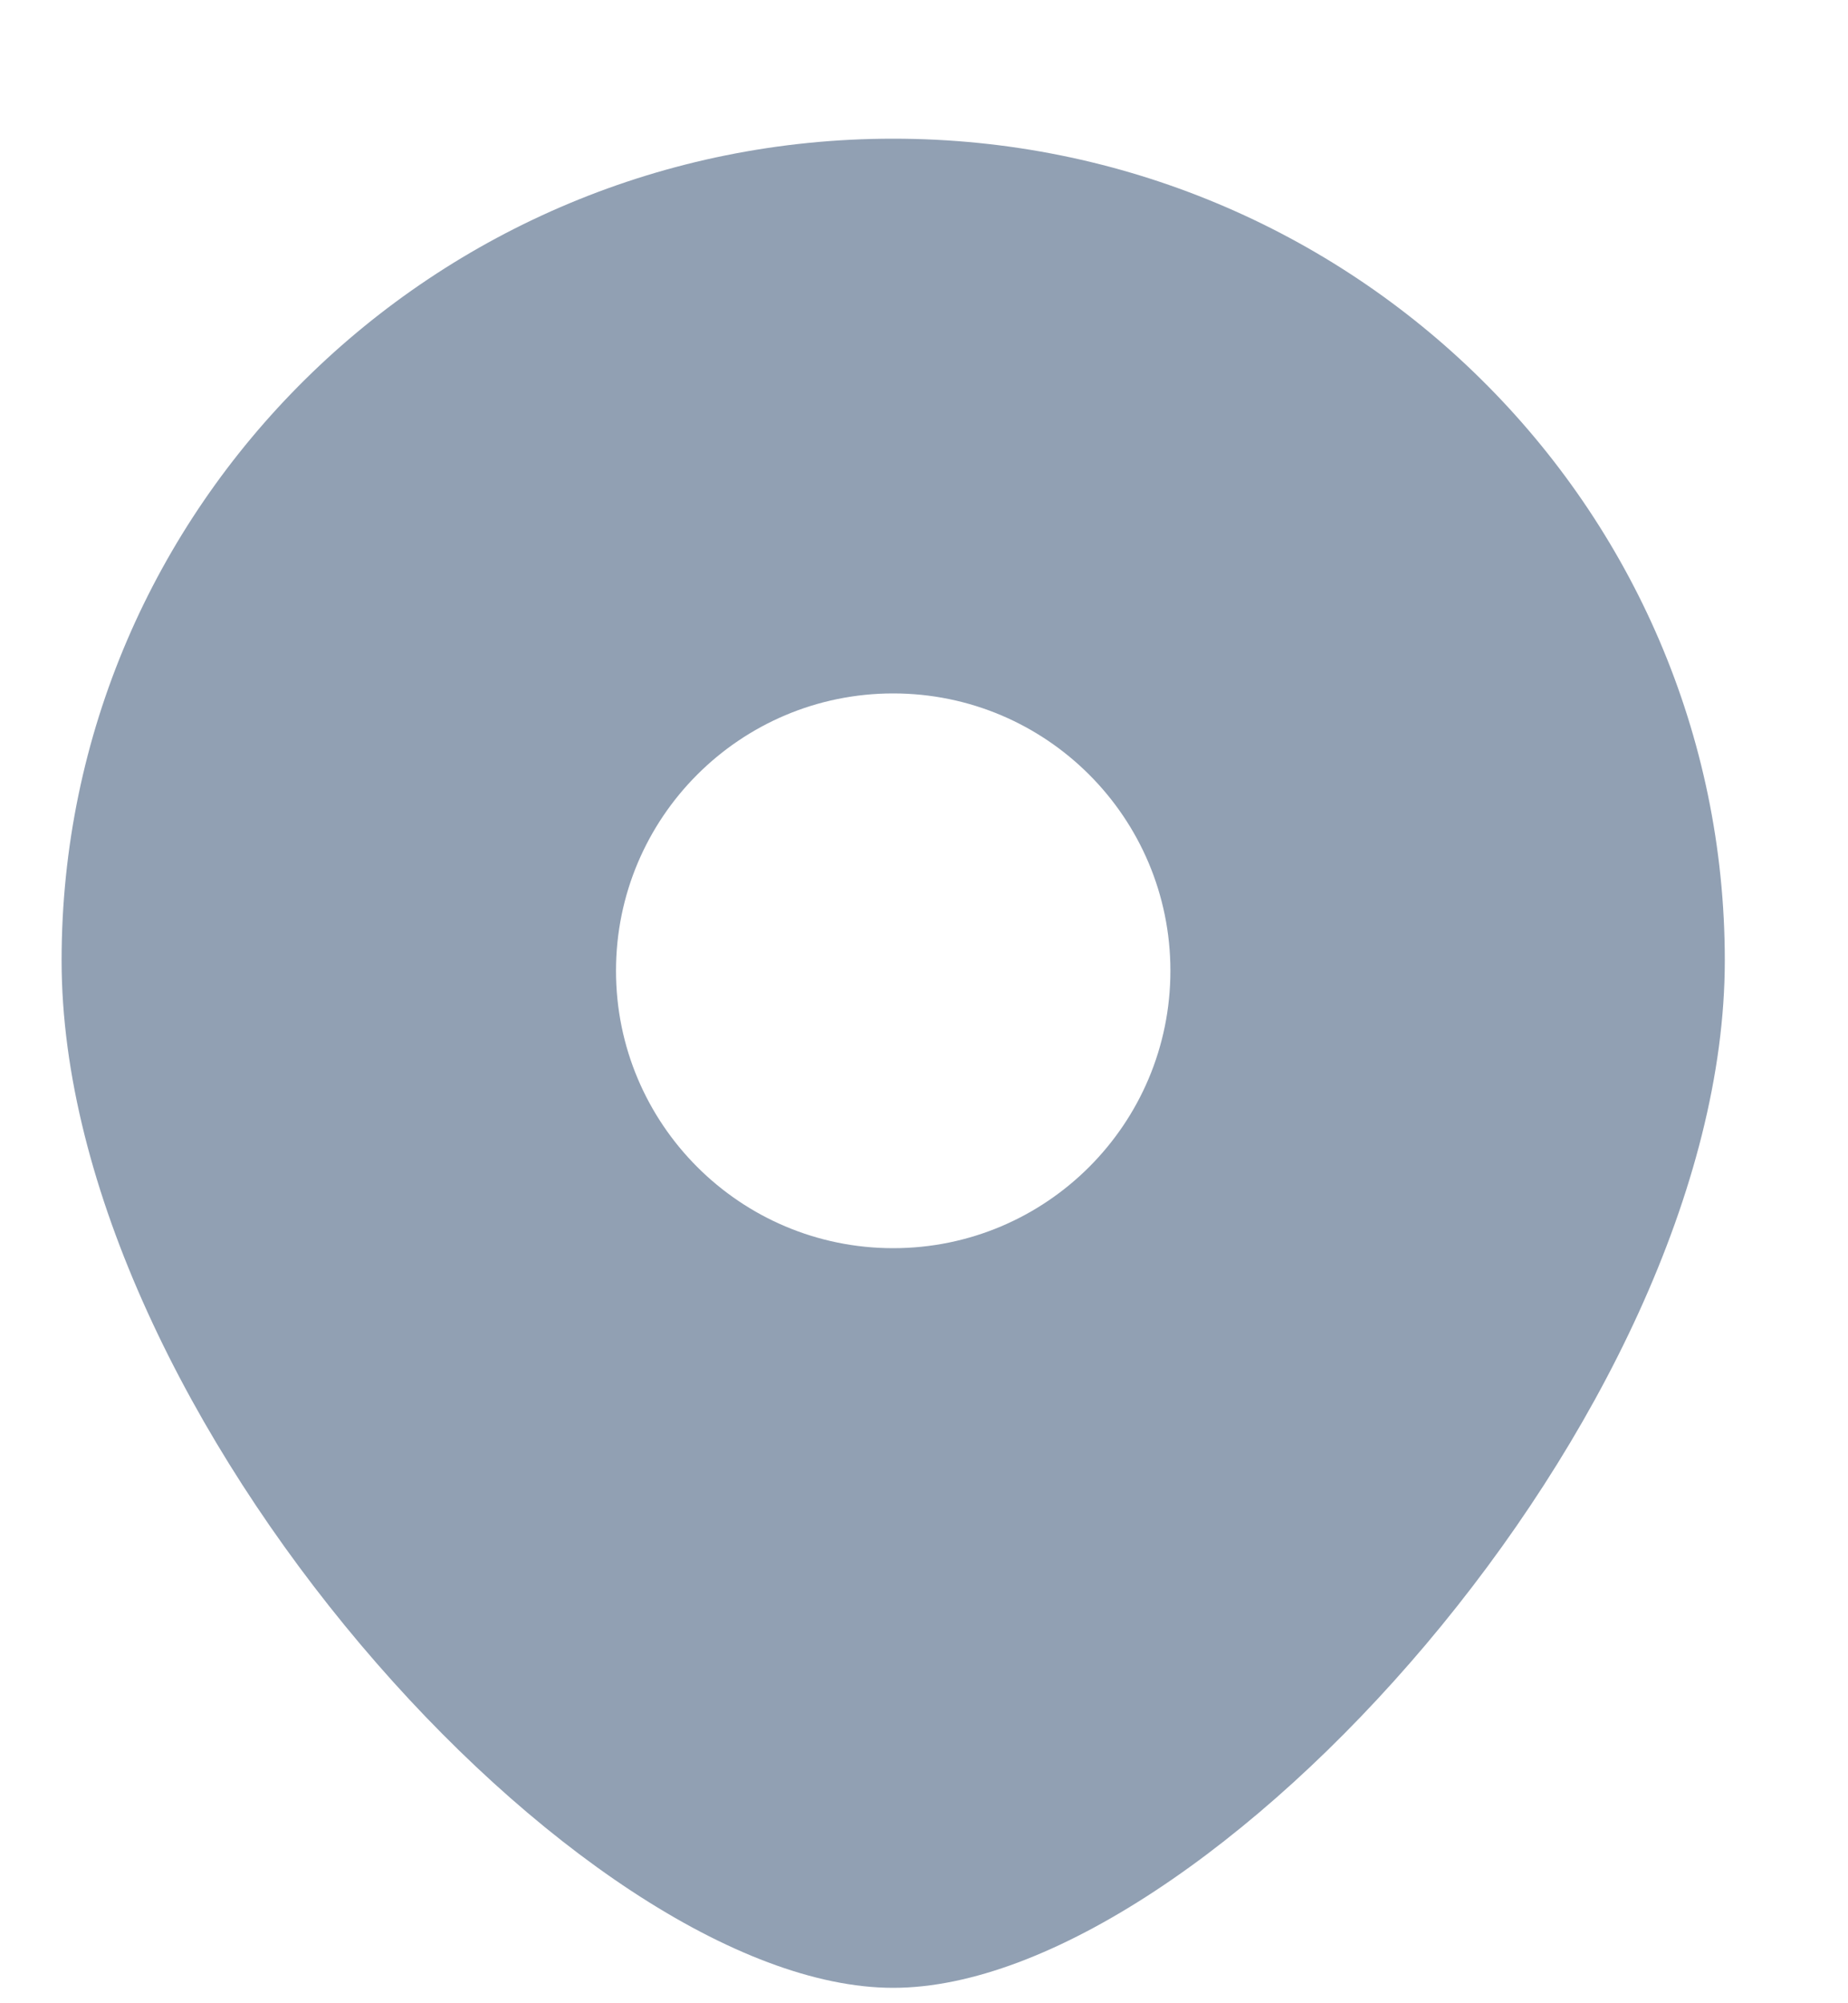 <svg width="12" height="13" viewBox="0 0 12 13" fill="none" xmlns="http://www.w3.org/2000/svg">
<path fill-rule="evenodd" clip-rule="evenodd" d="M5.8 12.9C7.825 12.9 11.2 9.179 11.2 6.233C11.2 3.288 8.782 0.9 5.8 0.9C2.818 0.9 0.4 3.288 0.4 6.233C0.4 9.179 3.775 12.9 5.8 12.9ZM5.8 8.1C6.794 8.1 7.6 7.294 7.6 6.3C7.6 5.306 6.794 4.5 5.8 4.5C4.806 4.5 4 5.306 4 6.3C4 7.294 4.806 8.1 5.8 8.1Z" fill="#91A0B3"/>
</svg>
